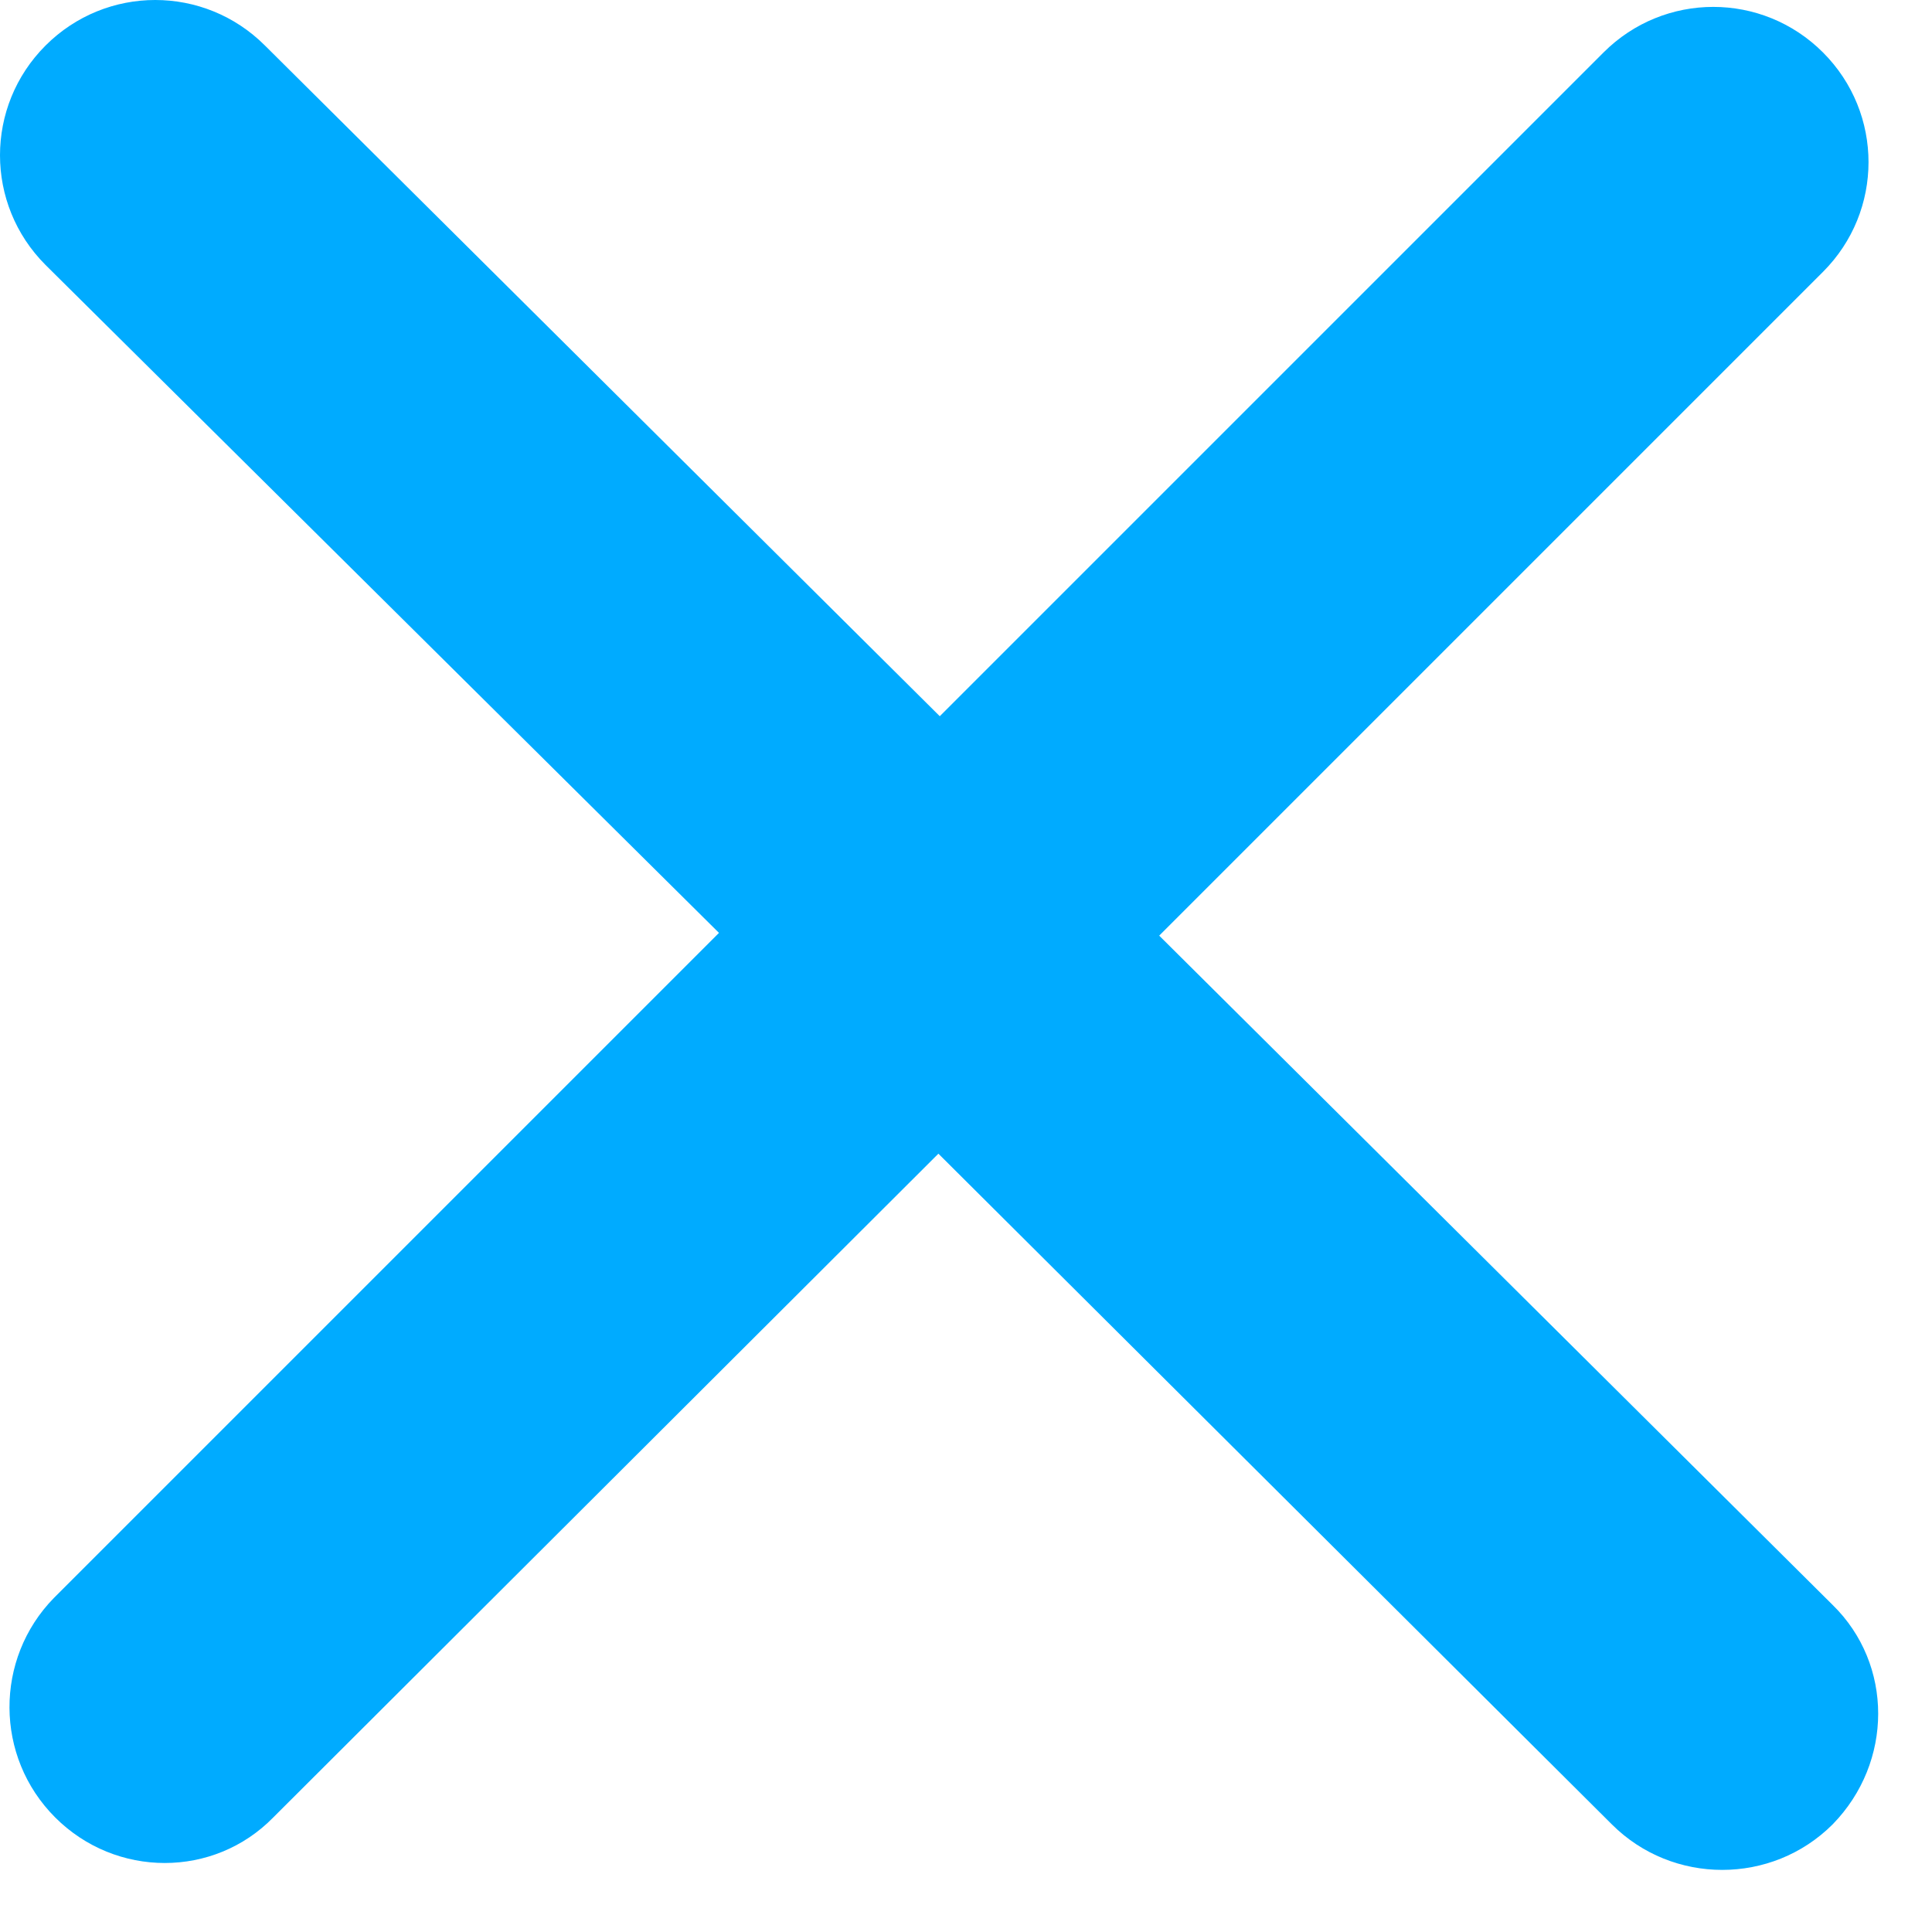<svg id="SvgjsSvg1000" xmlns="http://www.w3.org/2000/svg" version="1.1" xmlns:xlink="http://www.w3.org/1999/xlink" xmlns:svgjs="http://svgjs.com/svgjs" width="14" height="14"><defs id="SvgjsDefs1001"></defs><path class="close" id="SvgjsPath1007" d="M1372.8 68.36L1367.98 73.17C1367.55 73.61 1366.84 73.61 1366.4 73.17C1365.96 72.73 1365.96 72.02 1366.39 71.58L1371.21 66.76L1366.33 61.92C1365.89 61.48 1365.89 60.77 1366.33 60.33C1366.77 59.89 1367.48 59.89 1367.92 60.33L1372.81 65.19L1377.62 60.38C1378.06 59.94 1378.77 59.94 1379.21 60.38C1379.65 60.82 1379.65 61.53 1379.21 61.97L1374.4 66.78L1379.28 71.63C1379.72 72.06 1379.72 72.77 1379.28 73.22C1378.84 73.66 1378.12 73.66 1377.68 73.22L1372.8 68.36Z " fill="#00abff" fill-opacity="1" transform="matrix(1,0,0,1,-1366,-60)"></path></svg>
